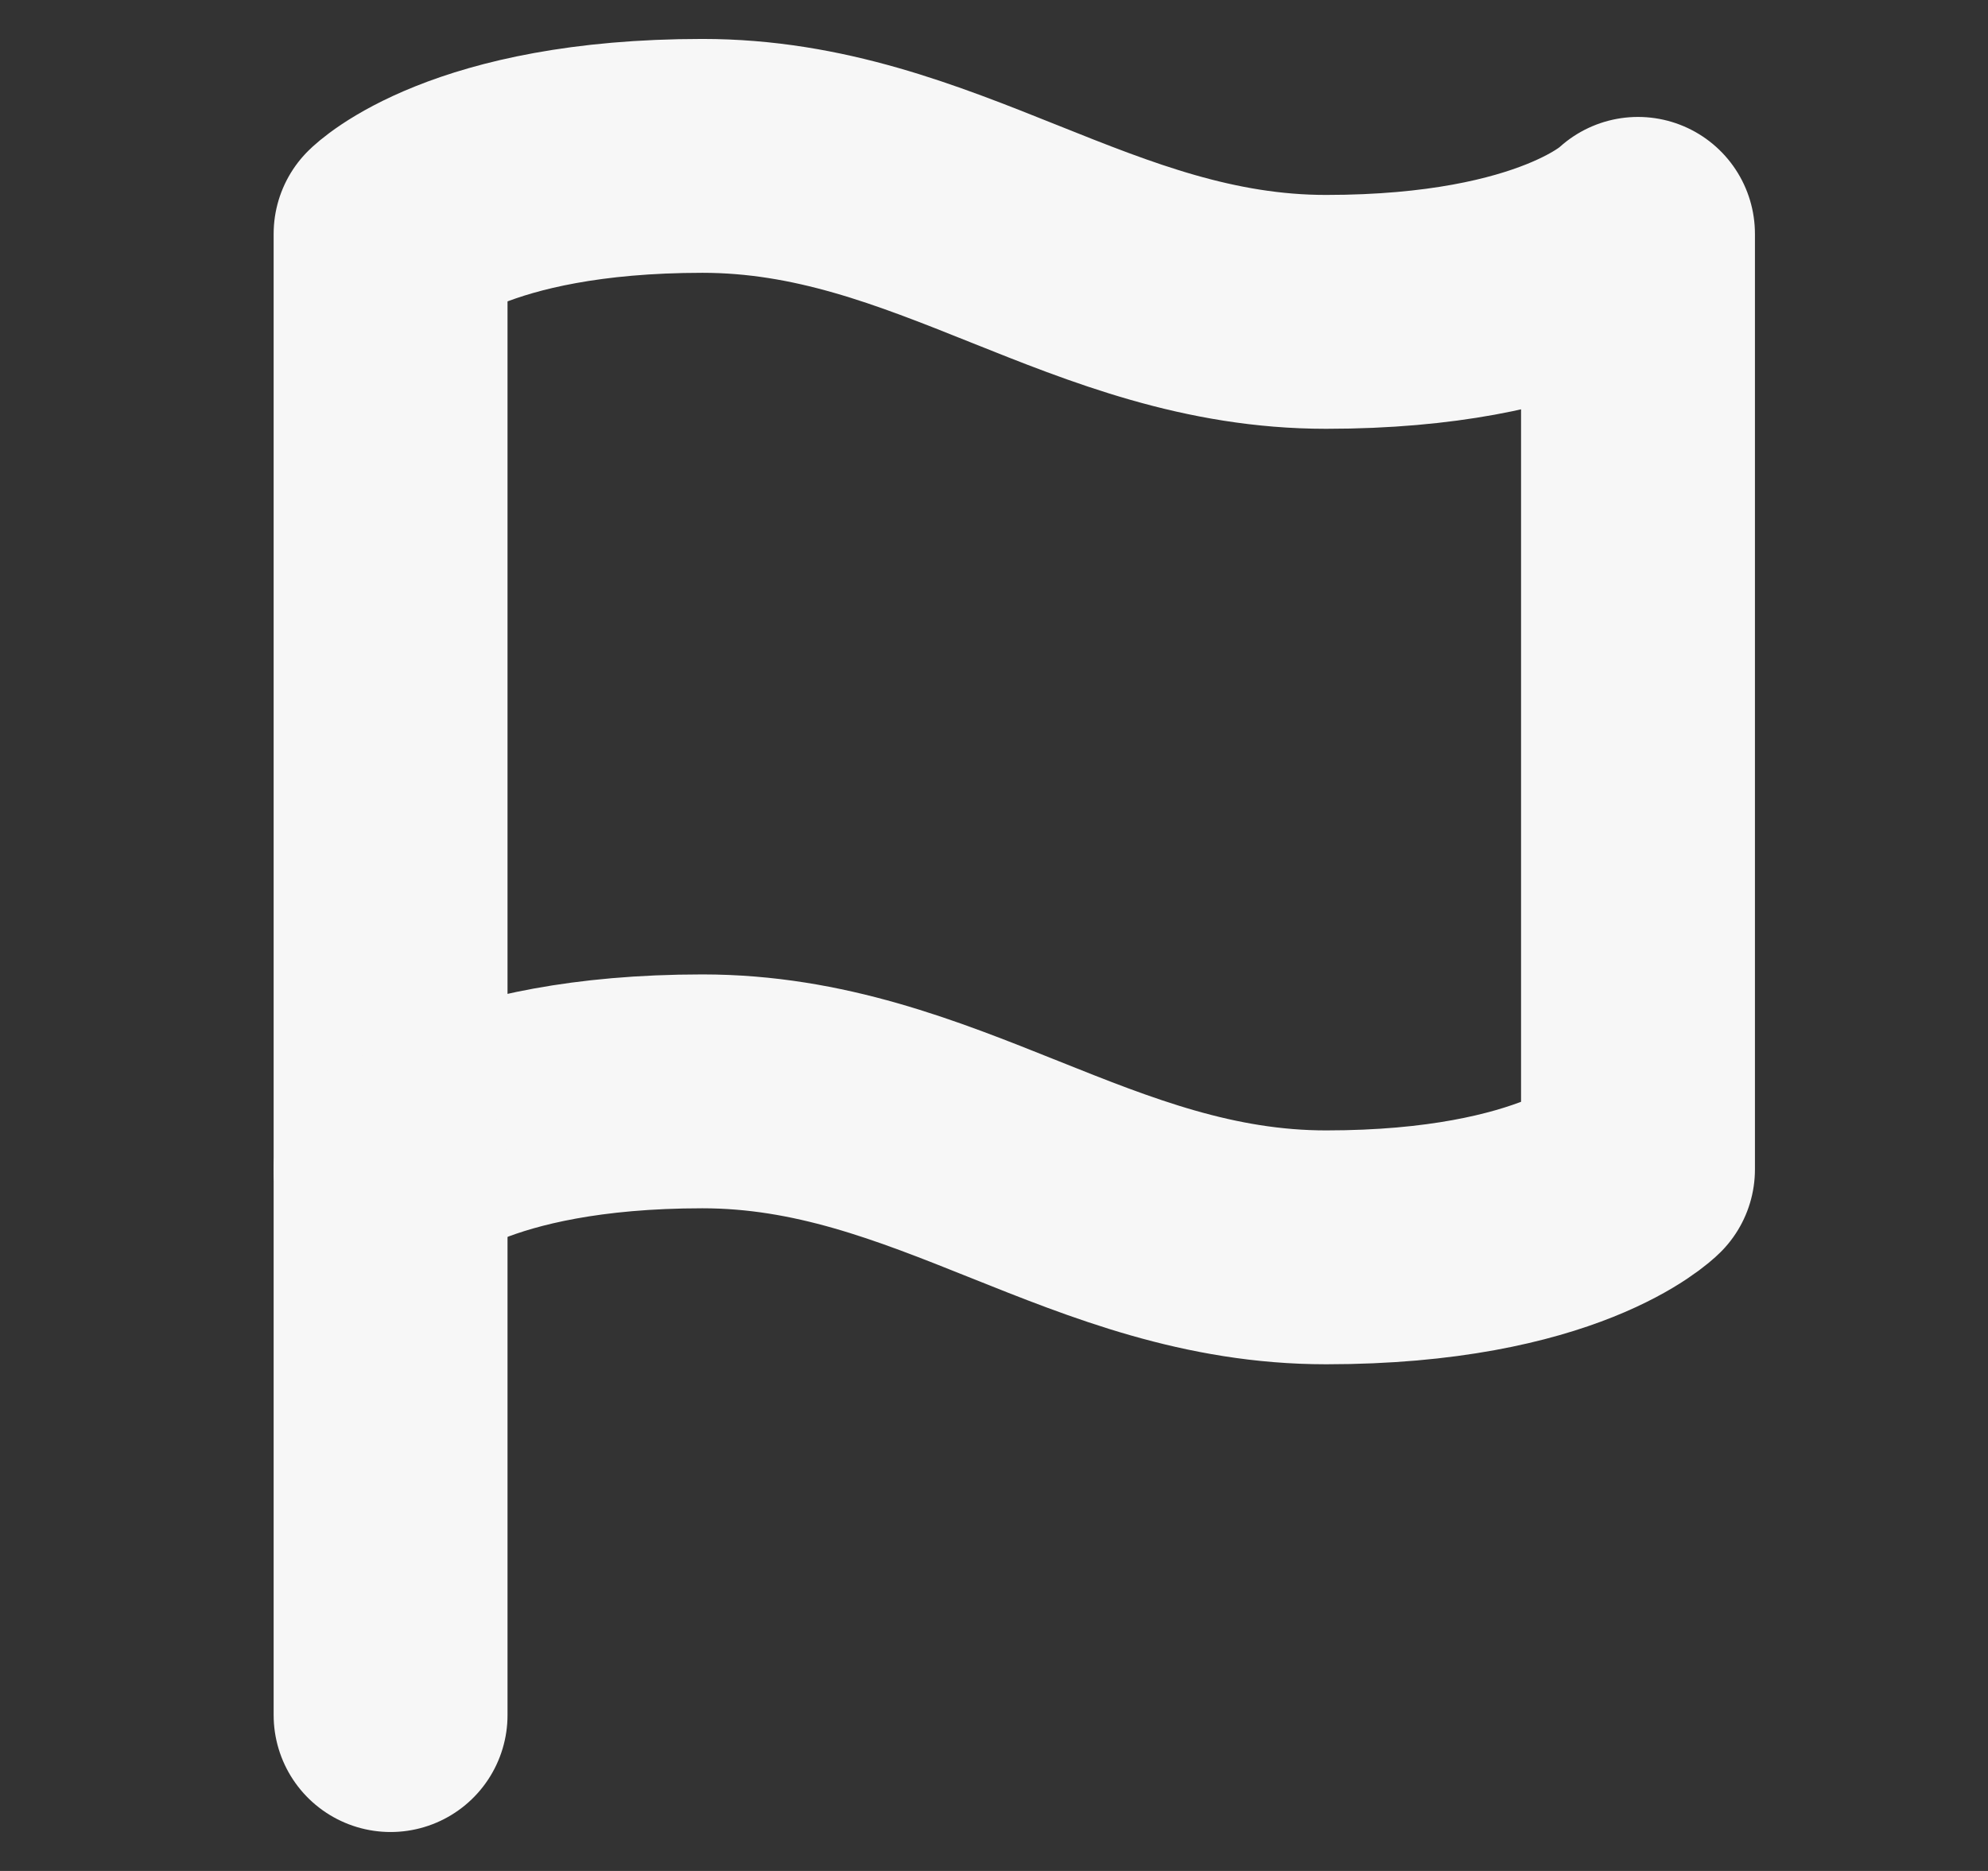 <svg width="17" height="16" viewBox="0 0 17 16" fill="none" xmlns="http://www.w3.org/2000/svg">
<rect x="0" y="0" width="17" height="16" fill="#333333" stroke="none"/>
<path d="M3.34 10C3.34 10 4.007 9.333 6.007 9.333C8.007 9.333 9.34 10.667 11.34 10.667C13.34 10.667 14.007 10 14.007 10V2C14.007 2 13.34 2.667 11.34 2.667C9.34 2.667 8.007 1.333 6.007 1.333C4.007 1.333 3.34 2 3.34 2V10Z" stroke="#F7F7F7" stroke-width="2" stroke-linecap="round" stroke-linejoin="round"/>
<path d="M3.34 14.667V10" stroke="#F7F7F7" stroke-width="2" stroke-linecap="round" stroke-linejoin="round"/>
</svg>
